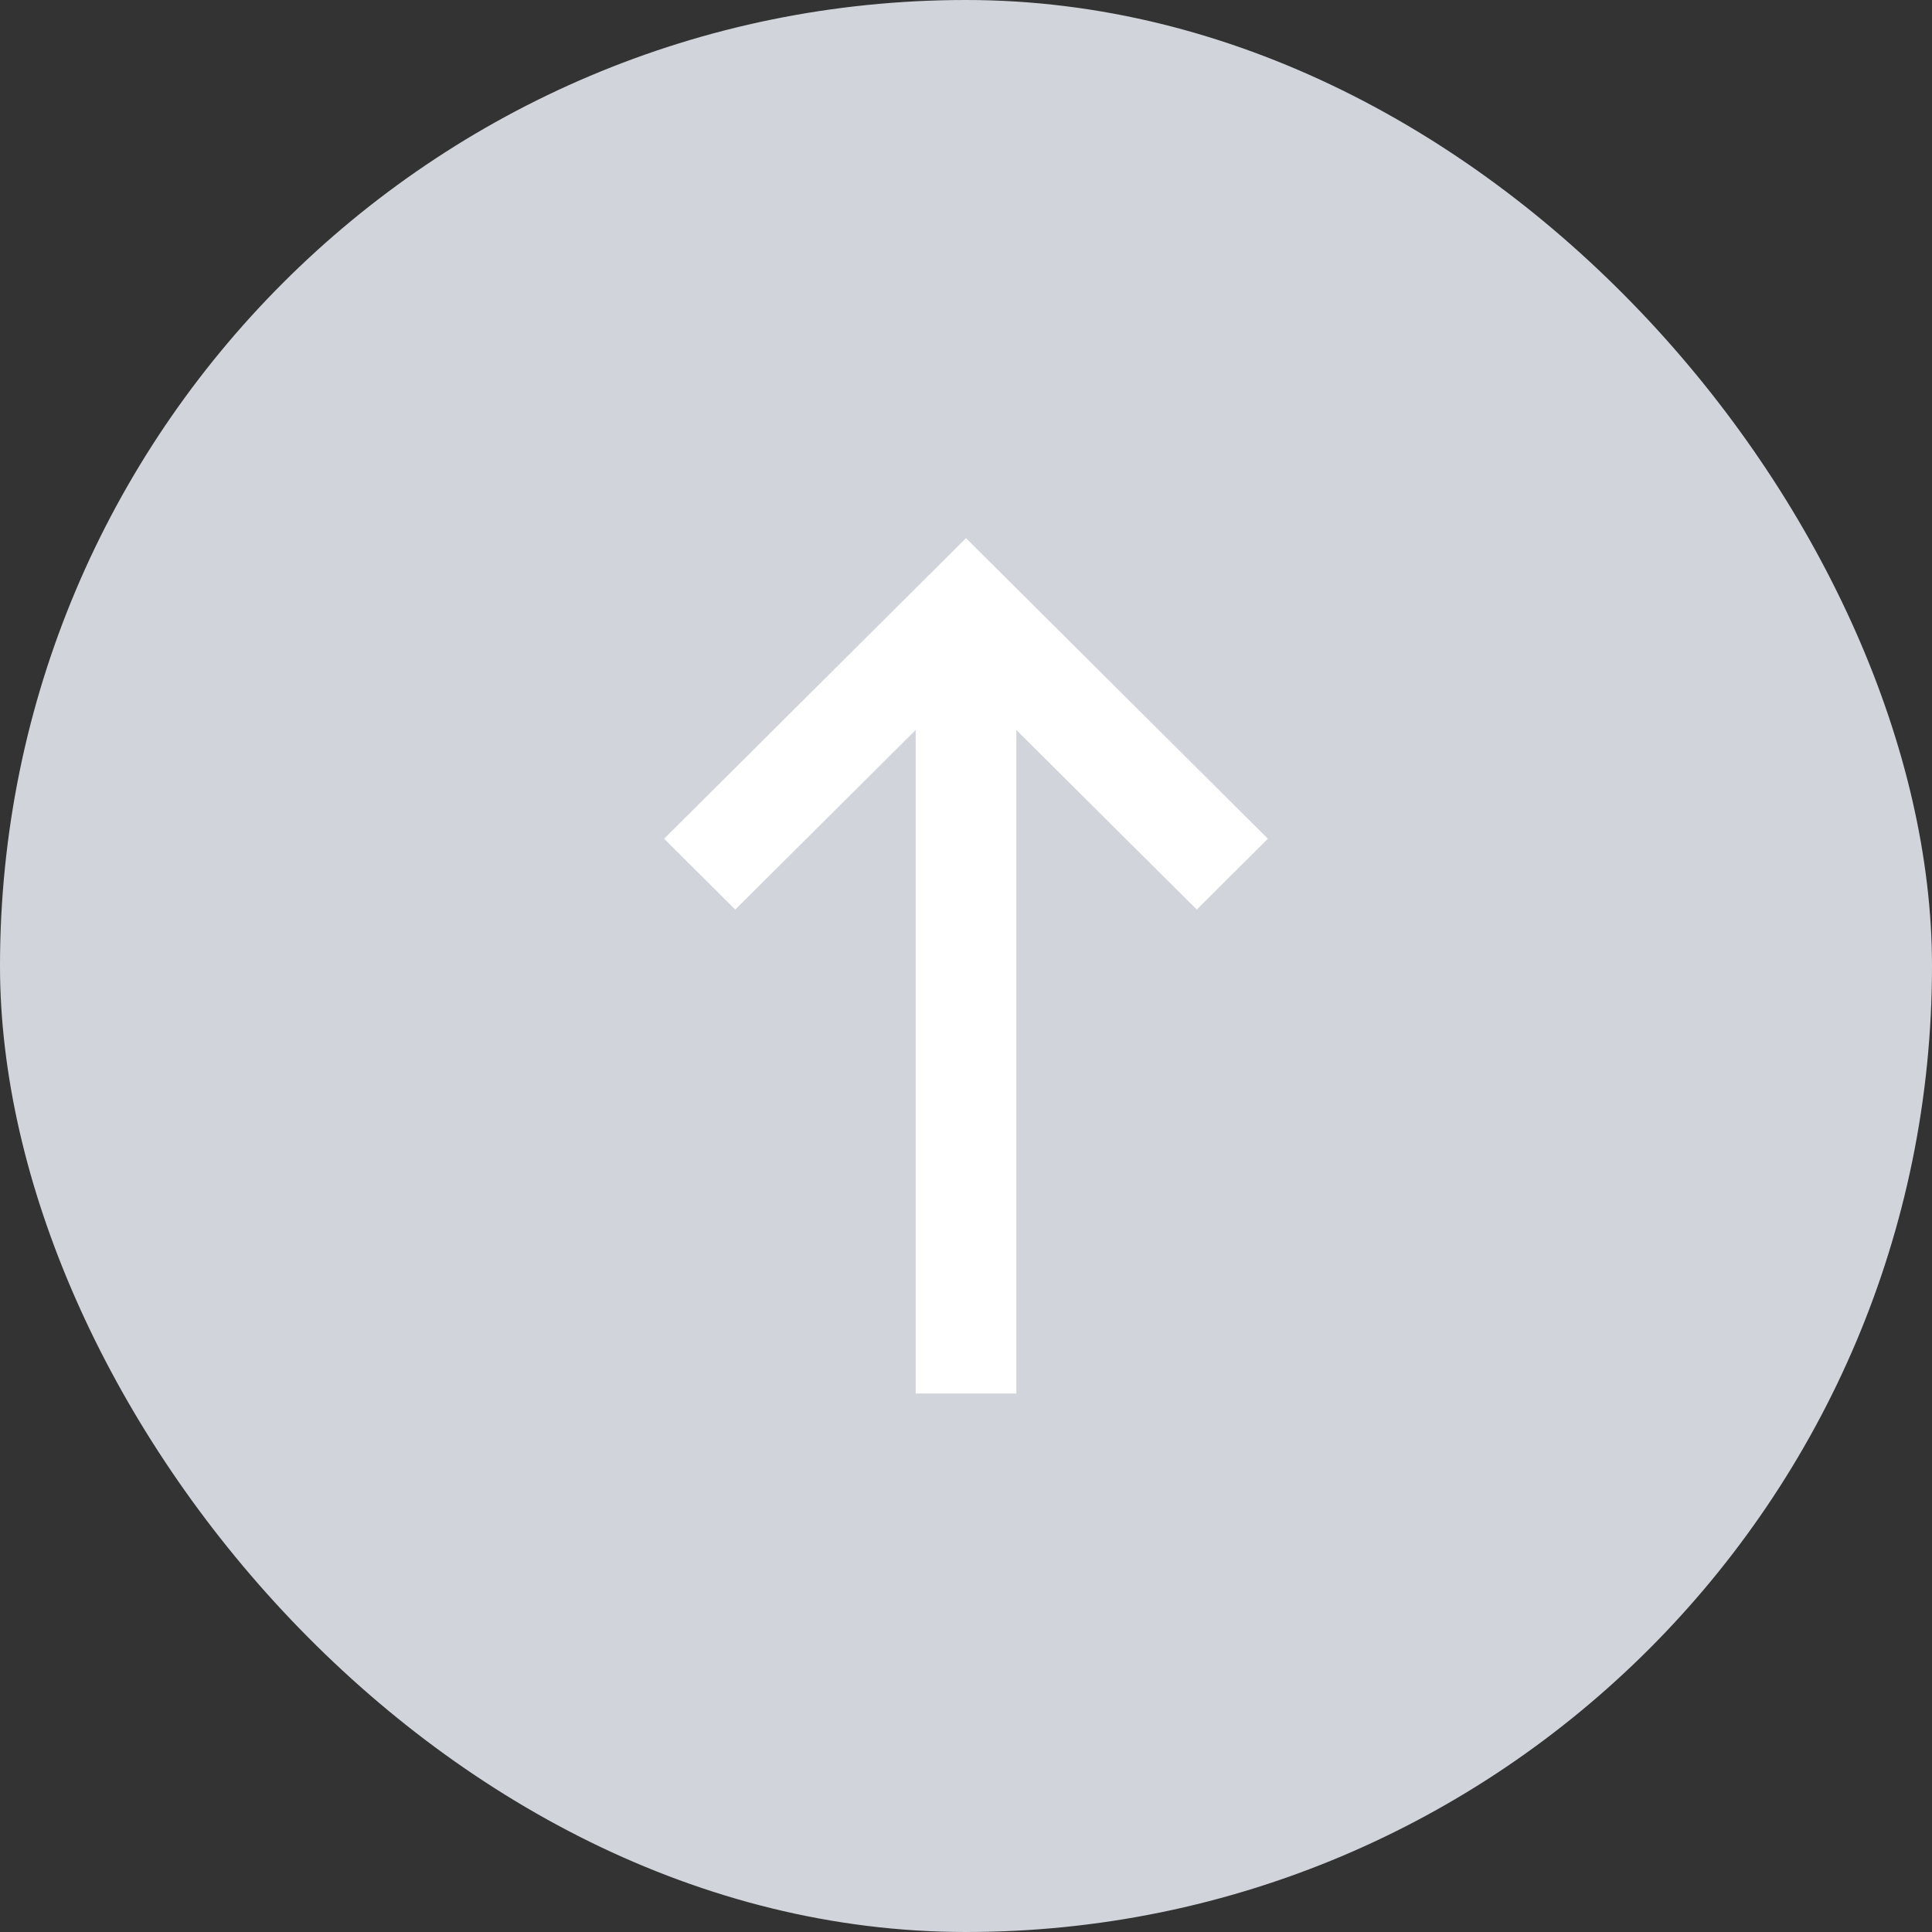 <svg width="32" height="32" viewBox="0 0 32 32" fill="none" xmlns="http://www.w3.org/2000/svg">
<rect x="0" y="0" width="32" height="32" fill="#333333" stroke="none"/>
<rect width="32" height="32" rx="16" fill="#D1D5DB"/>
<path d="M21 13.892L19.822 15.065L16.834 12.091V23.081H15.167V12.09L12.178 15.065L11 13.892L16 8.914L21 13.892Z" fill="white"/>
</svg>
